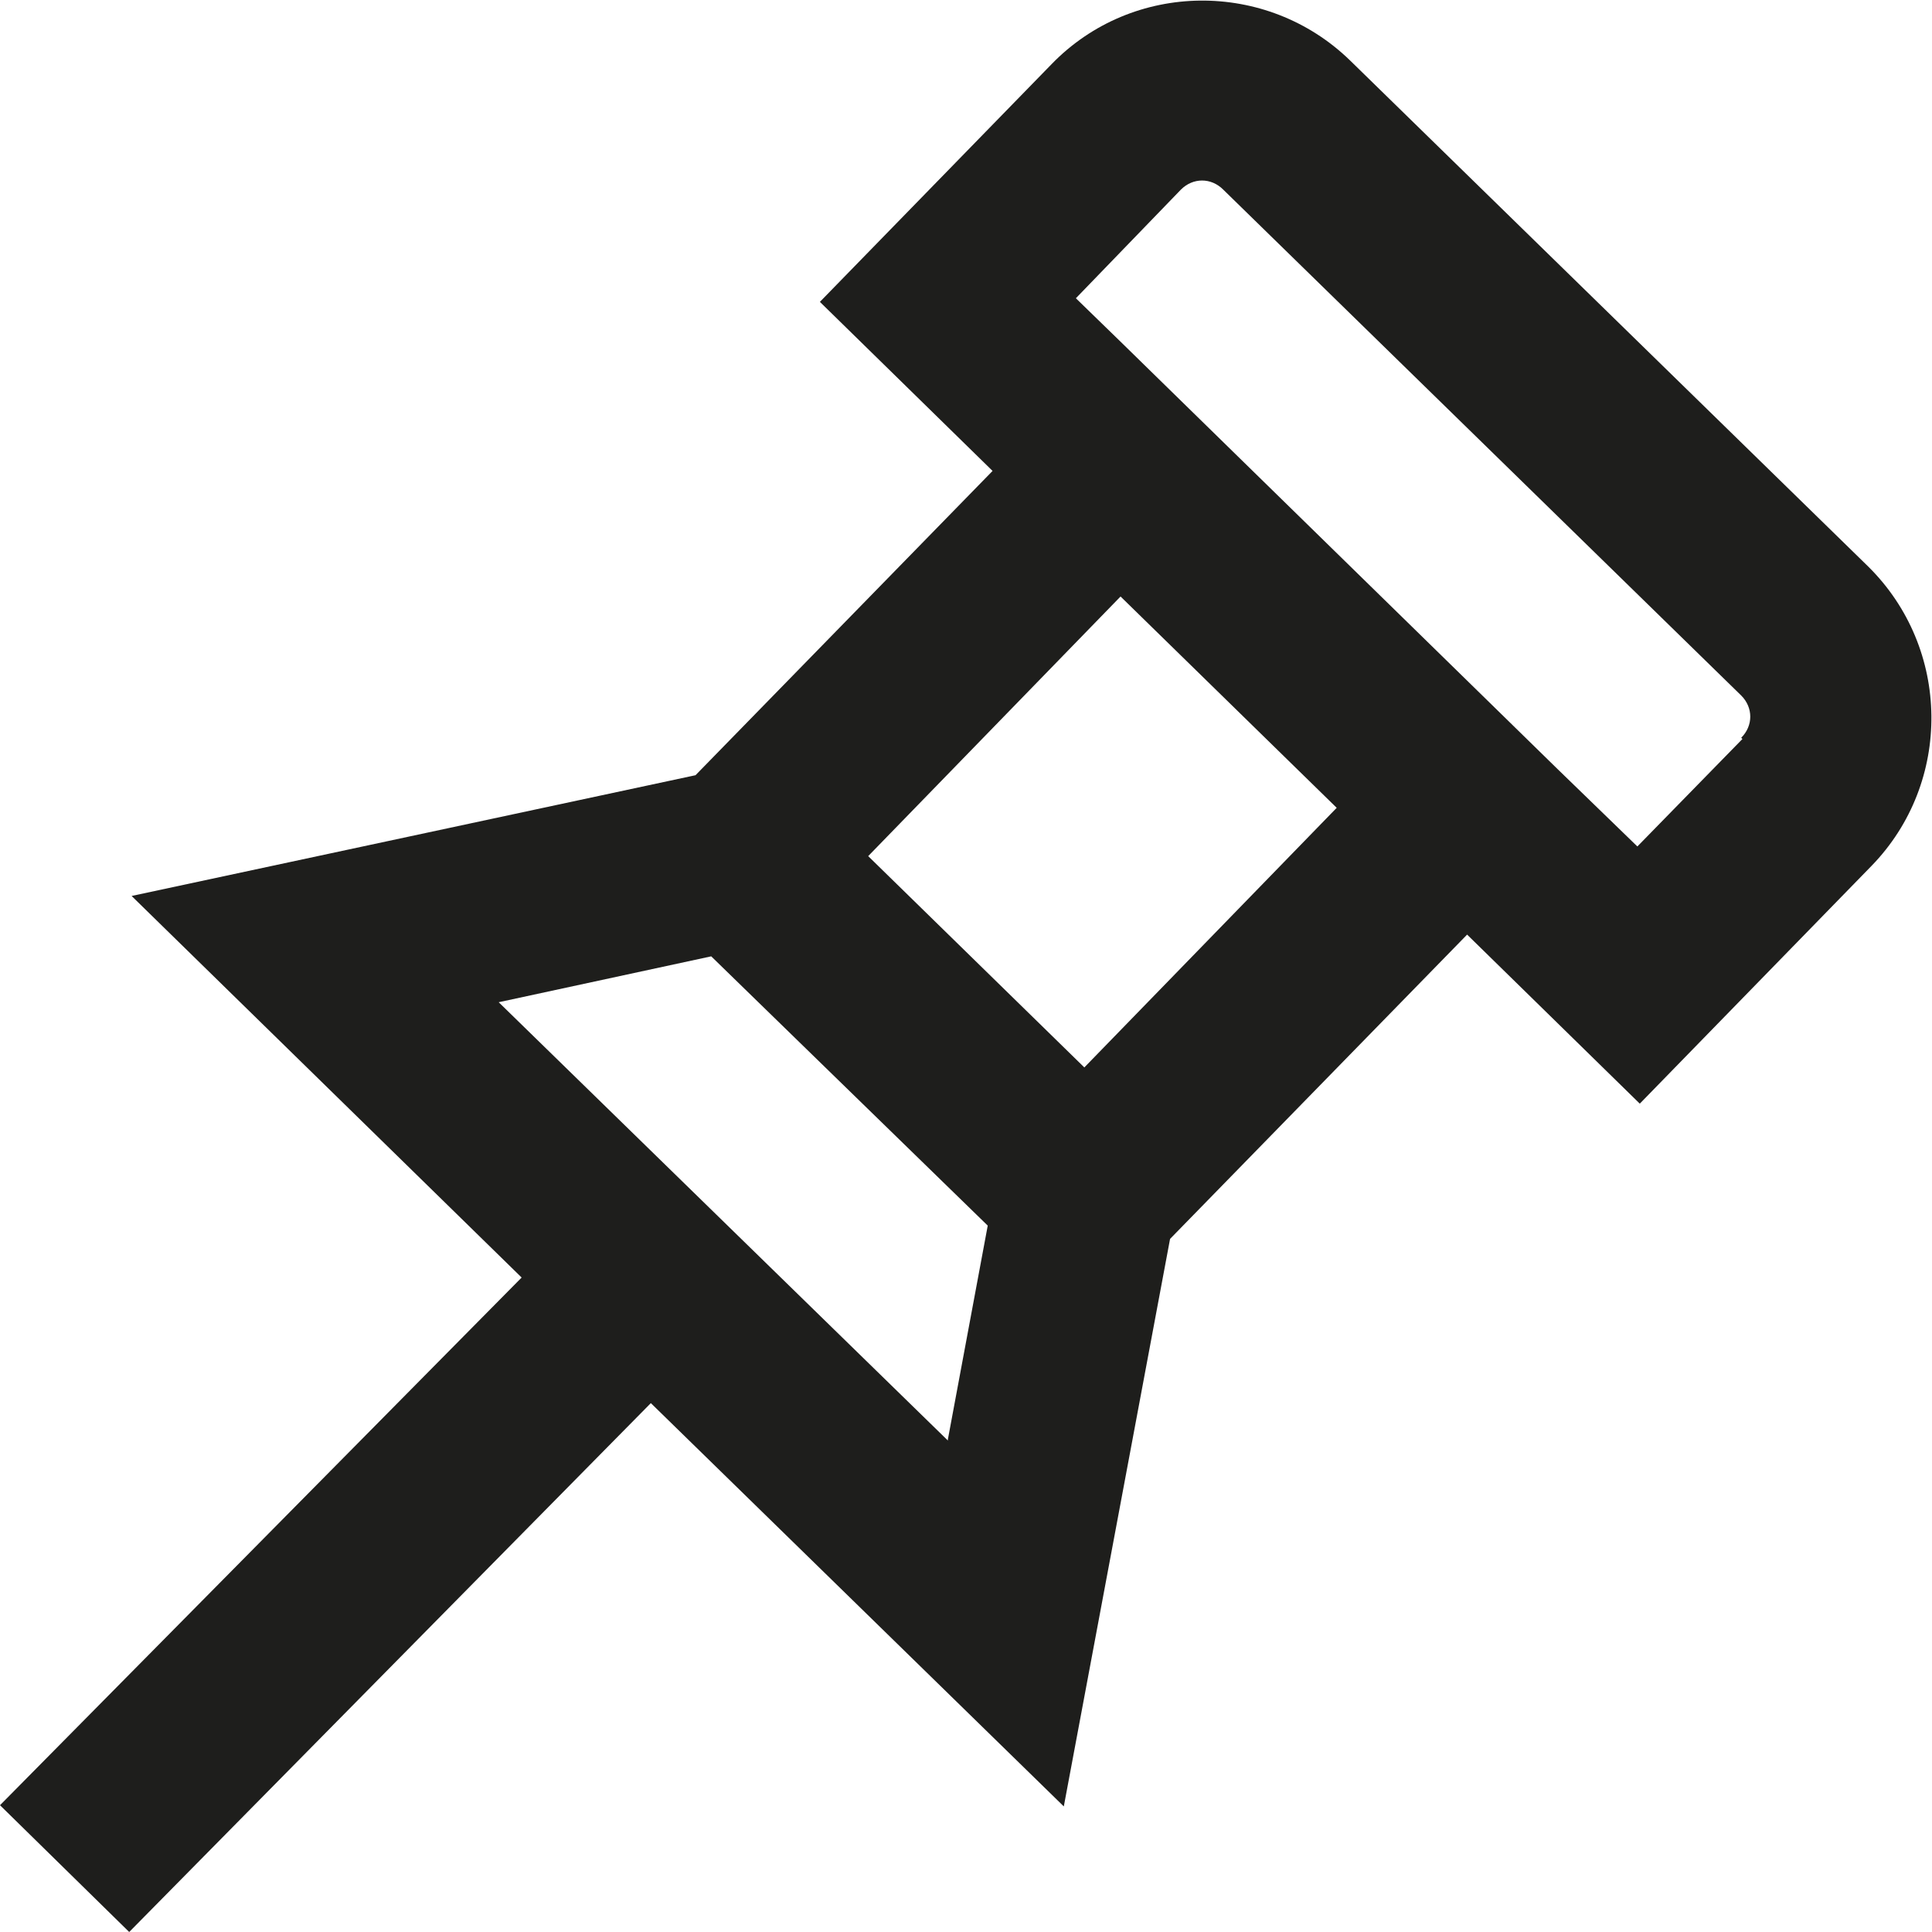 <?xml version="1.0" encoding="UTF-8"?>
<svg id="Ebene_2" xmlns="http://www.w3.org/2000/svg" viewBox="0 0 16 16">
  <defs>
    <style>
      .cls-1 {
        fill: #1e1e1c;
      }
    </style>
  </defs>
  <g id="_x33_219">
    <path class="cls-1" d="M15.47,4.69L11.18.5c-.69-.67-1.8-.66-2.47.03l-1.92,1.97,1.43,1.4-2.46,2.52-4.67,1,3.23,3.16L0,14.95l1.07,1.05,4.32-4.38,3.42,3.34.88-4.7,2.46-2.52,1.43,1.4,1.92-1.97c.67-.69.66-1.8-.03-2.48ZM7.85,11.93l-3.72-3.63,1.76-.38,2.29,2.23-.33,1.77ZM8.98,8.84l-1.79-1.75,2.09-2.15,1.79,1.75-2.09,2.15ZM14.43,6.12l-.87.89-.66-.64-3.63-3.55h0s-.36-.35-.36-.35l.87-.9c.1-.1.25-.1.35,0l4.29,4.19c.1.1.1.25,0,.35Z"/>
  </g>
</svg>